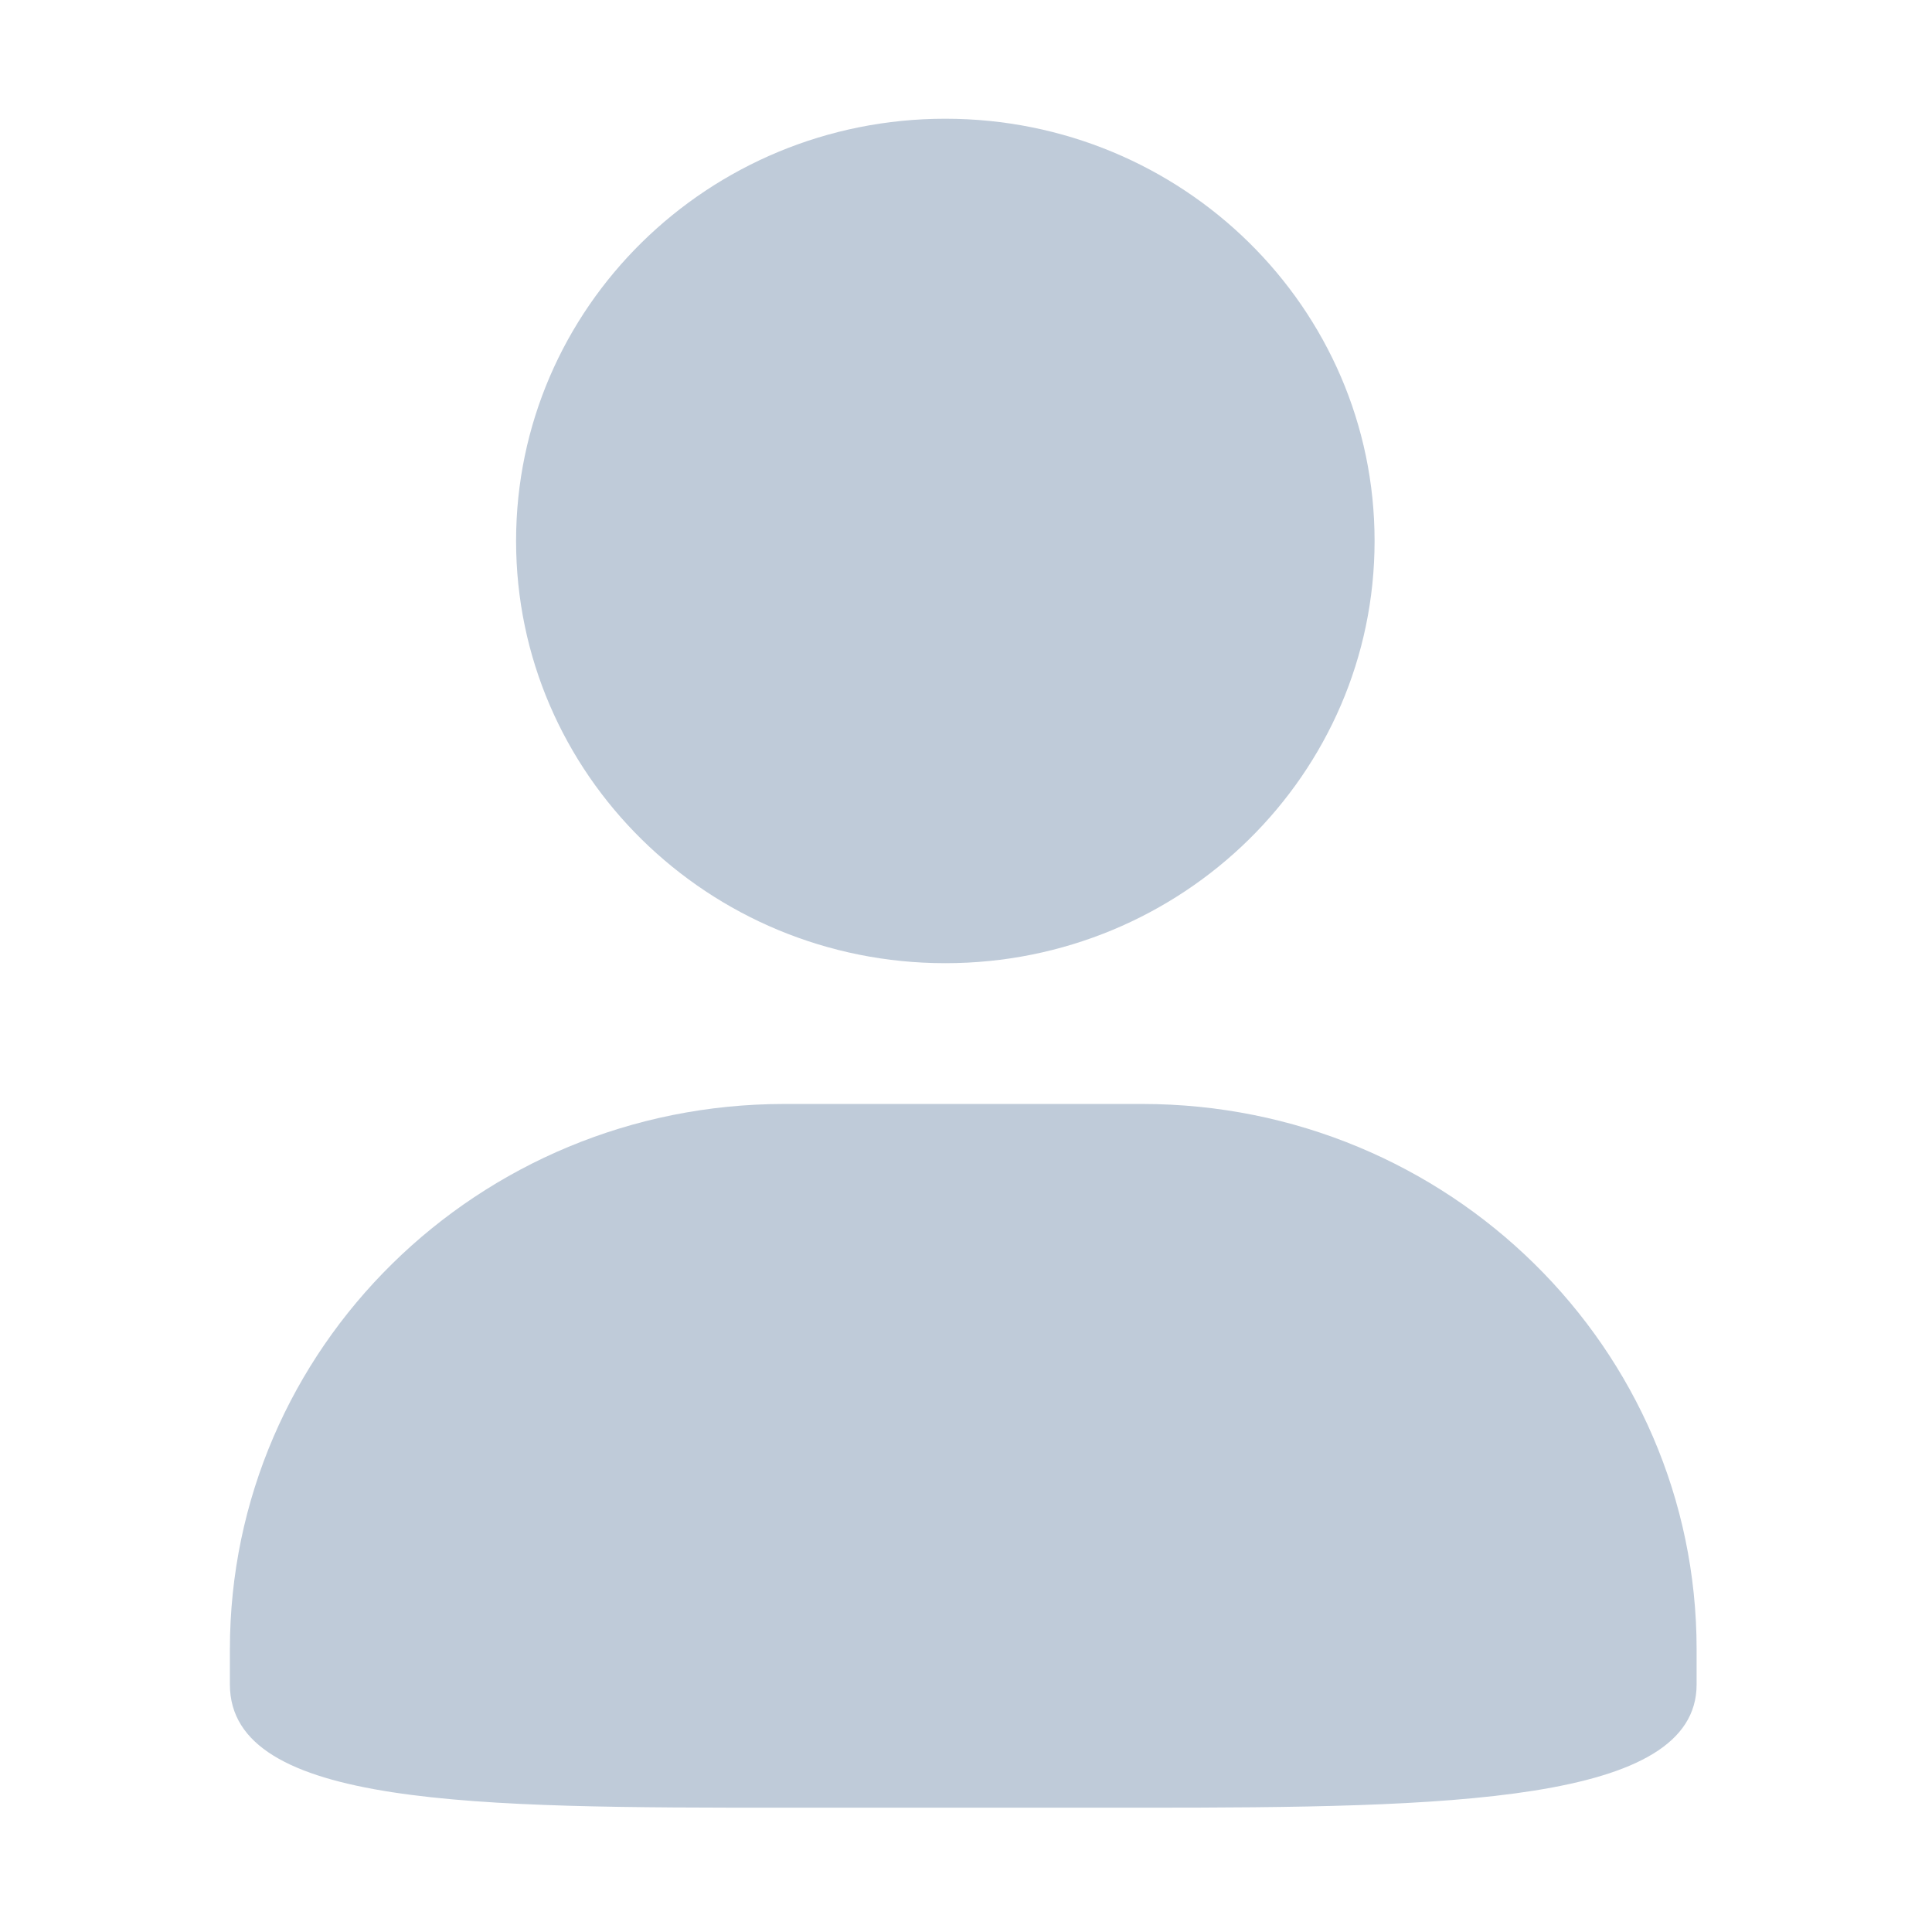 <?xml version="1.0" standalone="no"?><!DOCTYPE svg PUBLIC "-//W3C//DTD SVG 1.1//EN" "http://www.w3.org/Graphics/SVG/1.1/DTD/svg11.dtd"><svg t="1611803335797" class="icon" viewBox="0 0 1024 1024" version="1.1" xmlns="http://www.w3.org/2000/svg" p-id="20719" xmlns:xlink="http://www.w3.org/1999/xlink" width="200" height="200"><defs><style type="text/css"></style></defs><path d="M501.041 62.931c125.655 0 227.513 100.195 227.513 223.776 0 123.605-101.857 223.805-227.513 223.805-125.651 0-227.507-100.199-227.507-223.805C273.534 163.098 375.424 62.931 501.041 62.931L501.041 62.931 501.041 62.931zM501.041 62.931c125.655 0 227.513 100.195 227.513 223.776 0 123.605-101.857 223.805-227.513 223.805-125.651 0-227.507-100.199-227.507-223.805C273.534 163.098 375.424 62.931 501.041 62.931L501.041 62.931 501.041 62.931zM415.73 585.125l189.63 0c162.315 0 293.88 129.388 293.88 289.057l0 18.622c0 62.922-131.593 65.314-293.88 65.314L415.73 958.119c-162.32 0-293.88-0.092-293.88-65.314l0-18.622C121.852 714.513 253.412 585.125 415.73 585.125L415.73 585.125 415.73 585.125z" p-id="20720" fill="#bfcbd9"></path></svg>